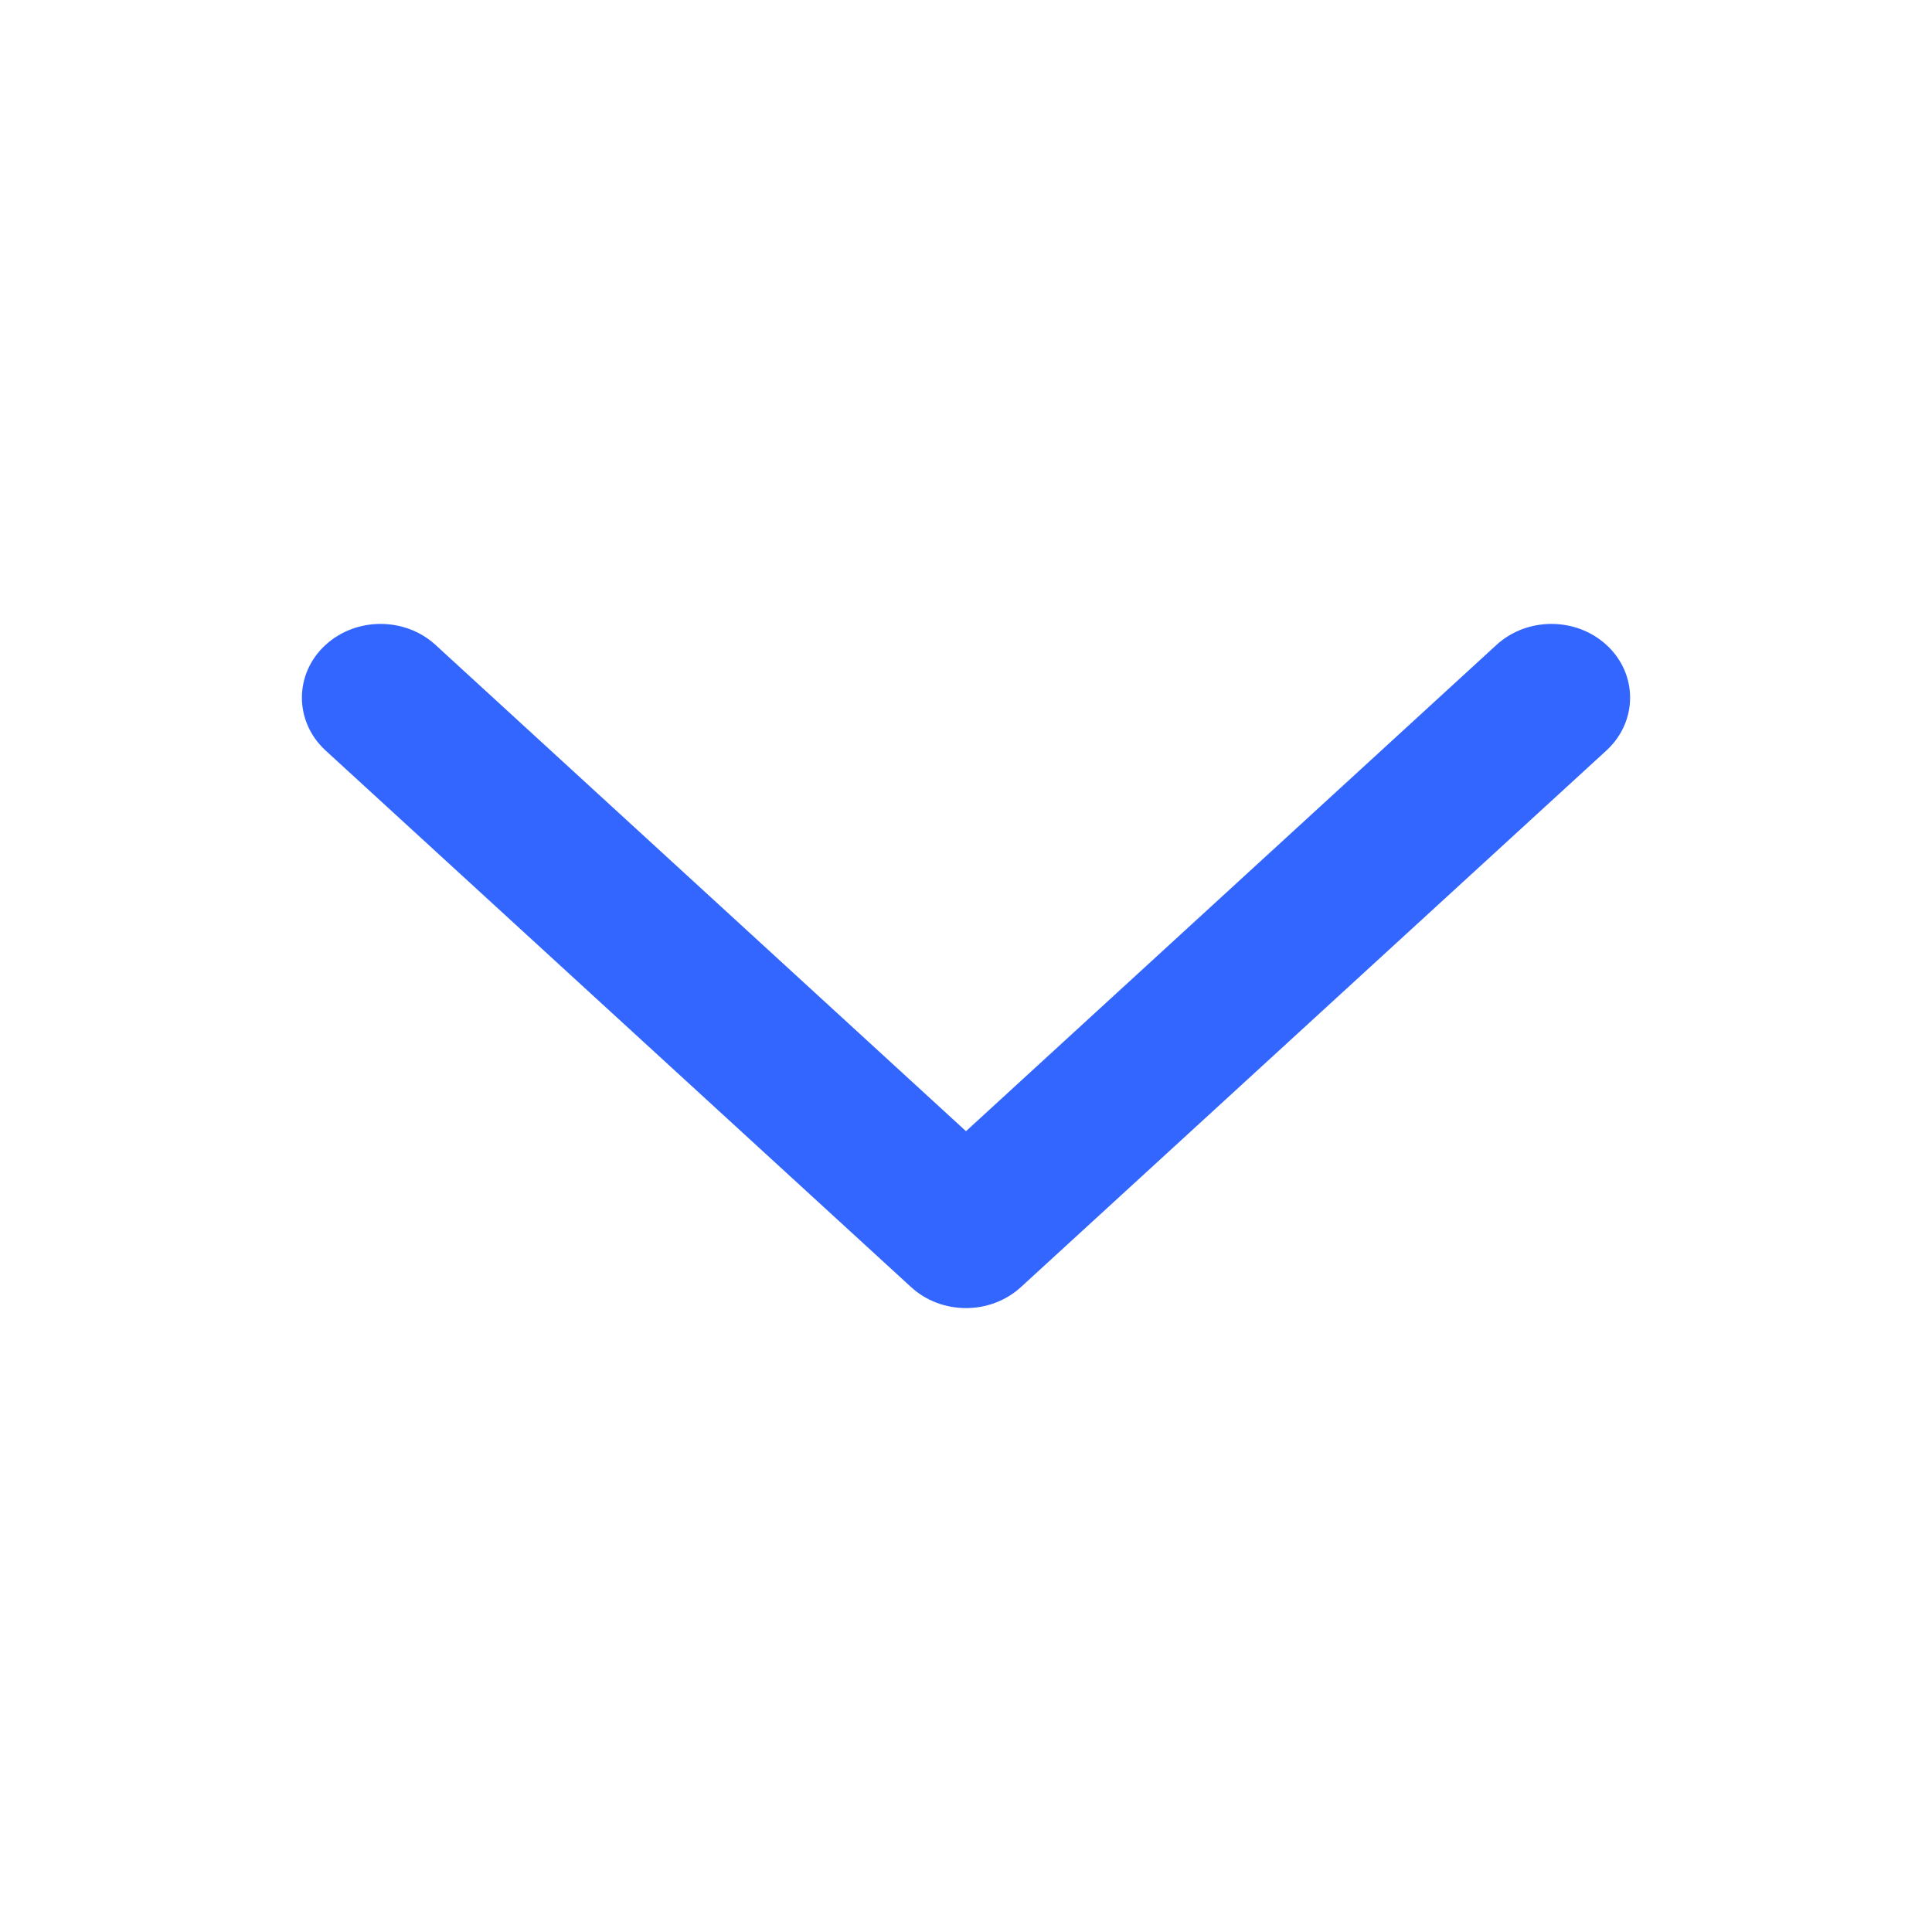 <svg width="16" height="16" viewBox="0 0 16 16" fill="none" xmlns="http://www.w3.org/2000/svg">
<path d="M3.607 5.341C3.354 5.109 2.949 5.109 2.696 5.341C2.435 5.58 2.435 5.975 2.696 6.215L7.545 10.659C7.798 10.891 8.202 10.891 8.455 10.659L13.304 6.215C13.565 5.975 13.565 5.58 13.304 5.341C13.051 5.109 12.646 5.109 12.393 5.341L8 9.368L3.607 5.341Z" fill="#3366FF"/>
</svg>
